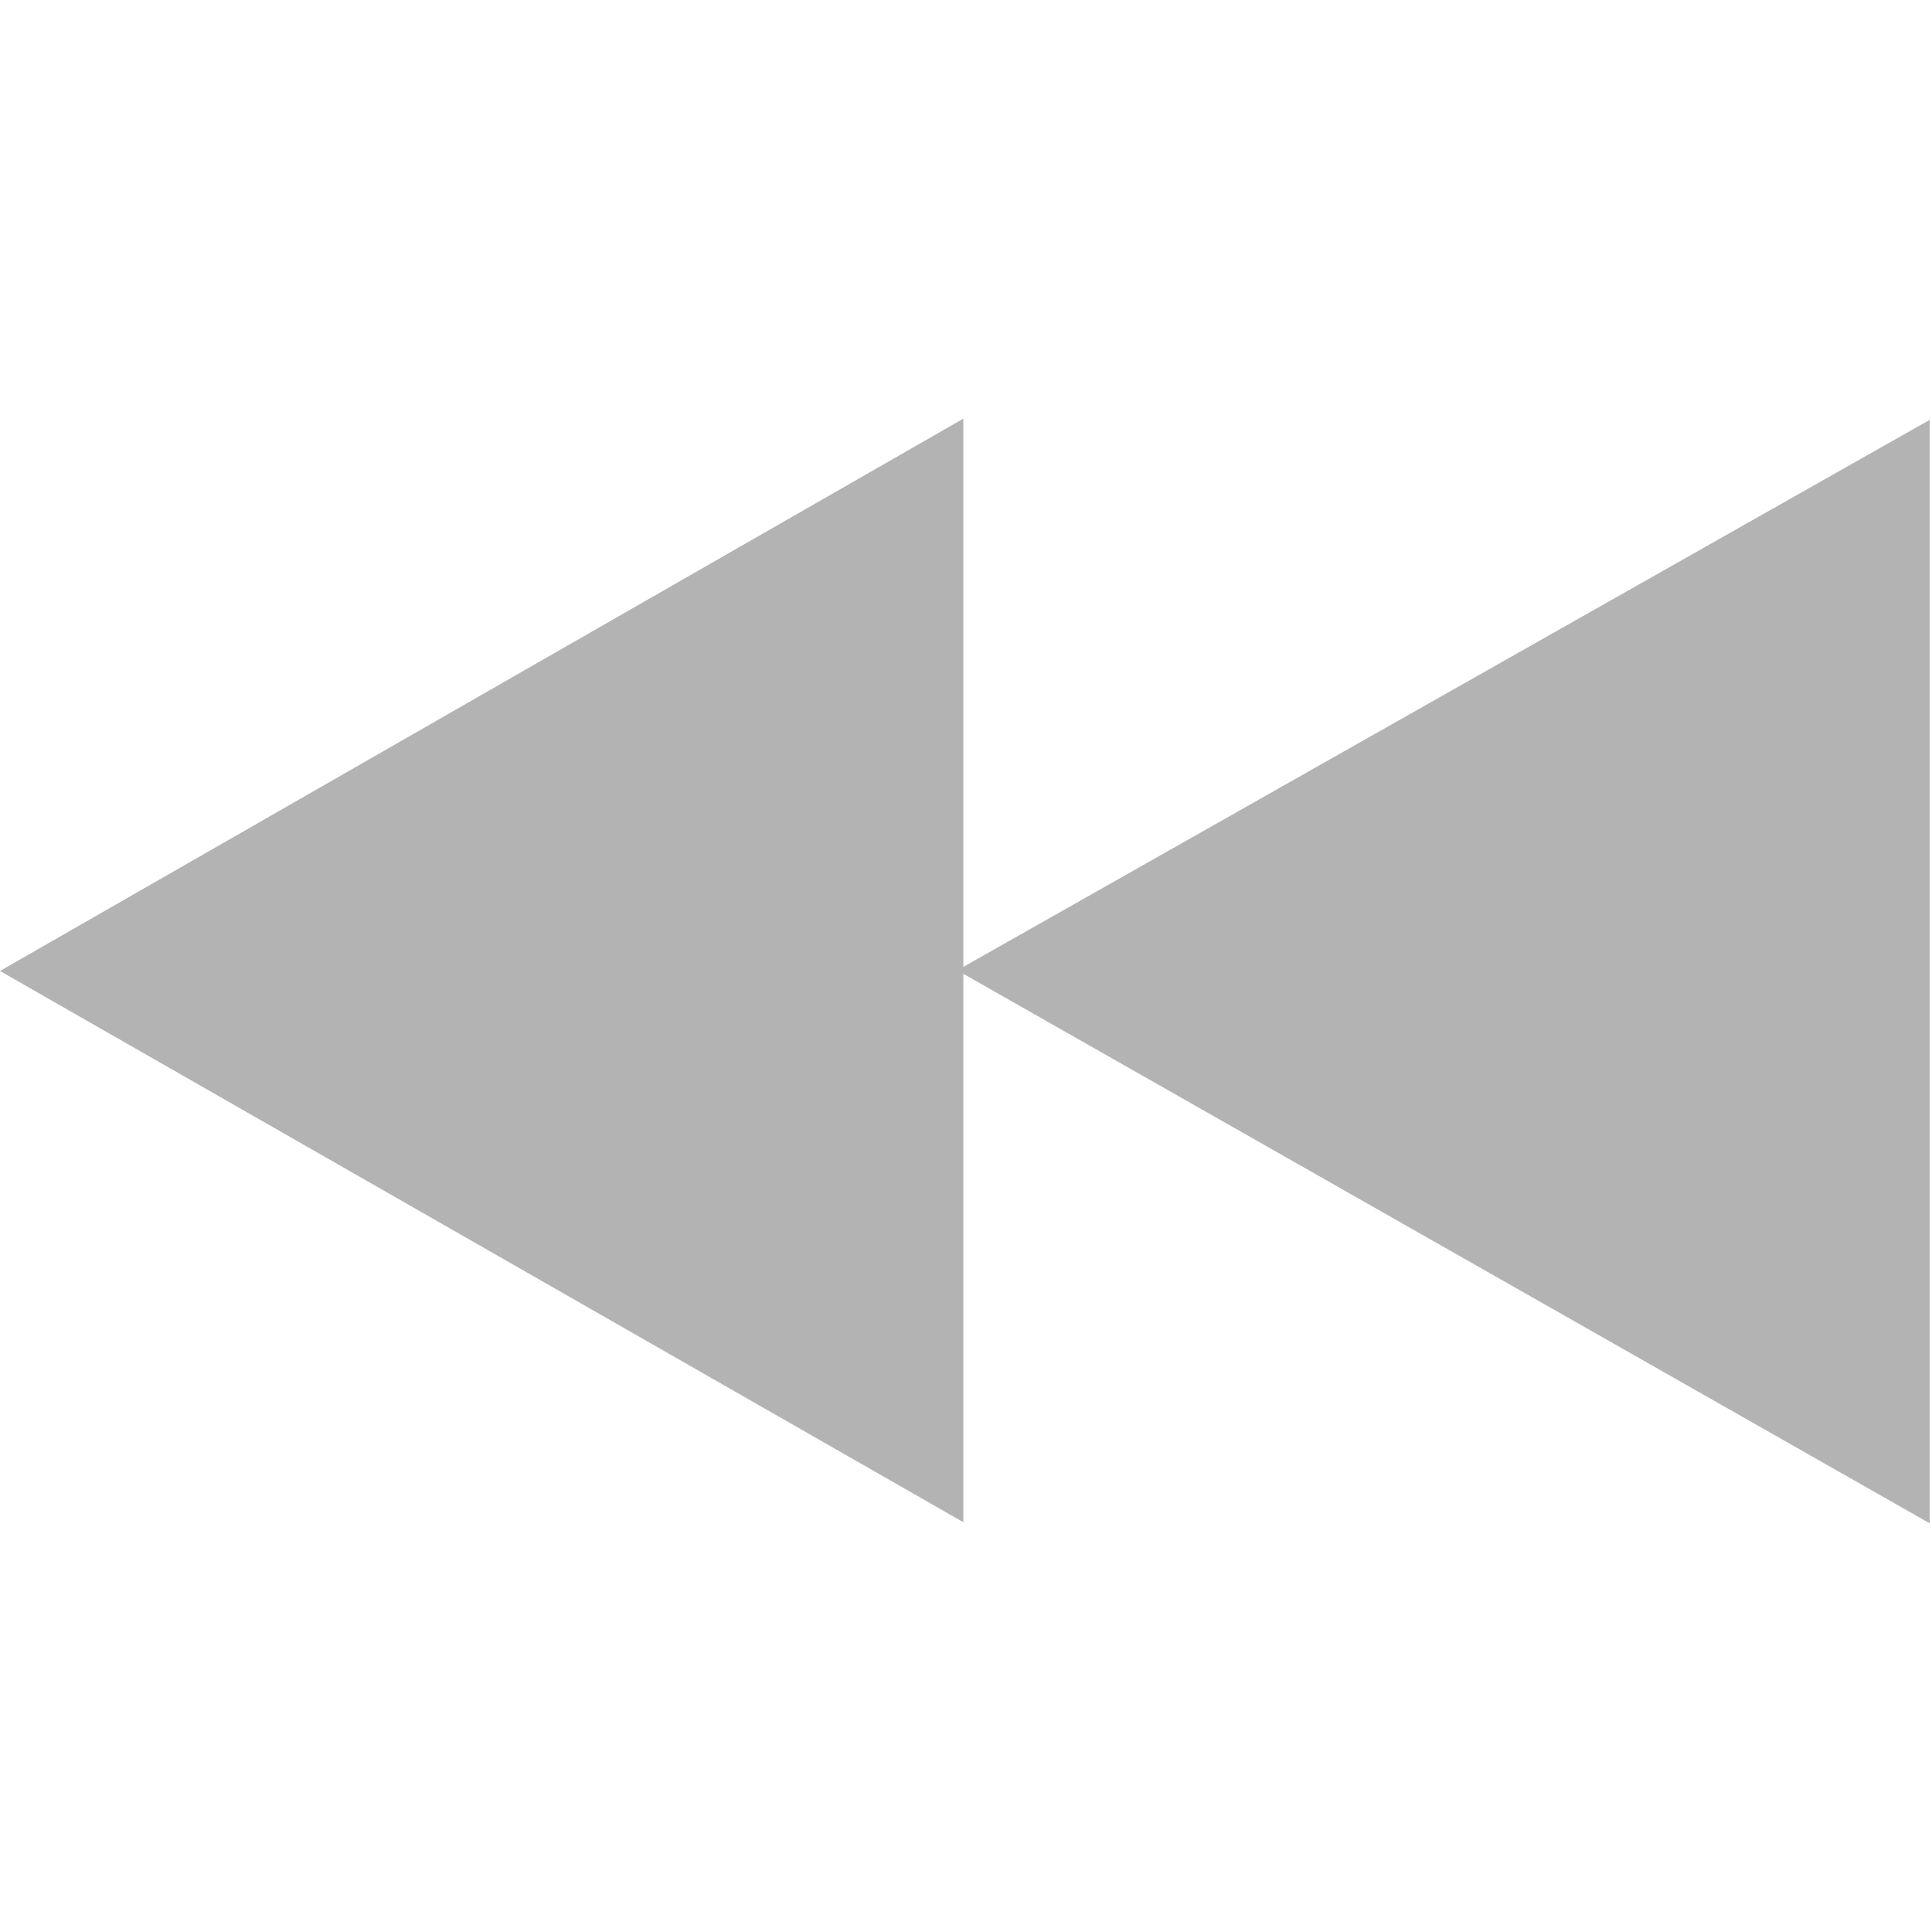 <?xml version="1.0" encoding="UTF-8" standalone="no"?>
<svg width="26px" height="26px" viewBox="0 0 26 26" version="1.1" xmlns="http://www.w3.org/2000/svg" xmlns:xlink="http://www.w3.org/1999/xlink">
    <g id="forward" transform="translate(0, 5)" fill="#000000" opacity="0.3">
        <path d="M0,8.067 L12.964,15.485 L12.964,8.105 L25.969,15.5 L25.969,0.65 L12.964,8.012 L12.964,0.634 L0,8.067 Z"></path>
    </g>
</svg>